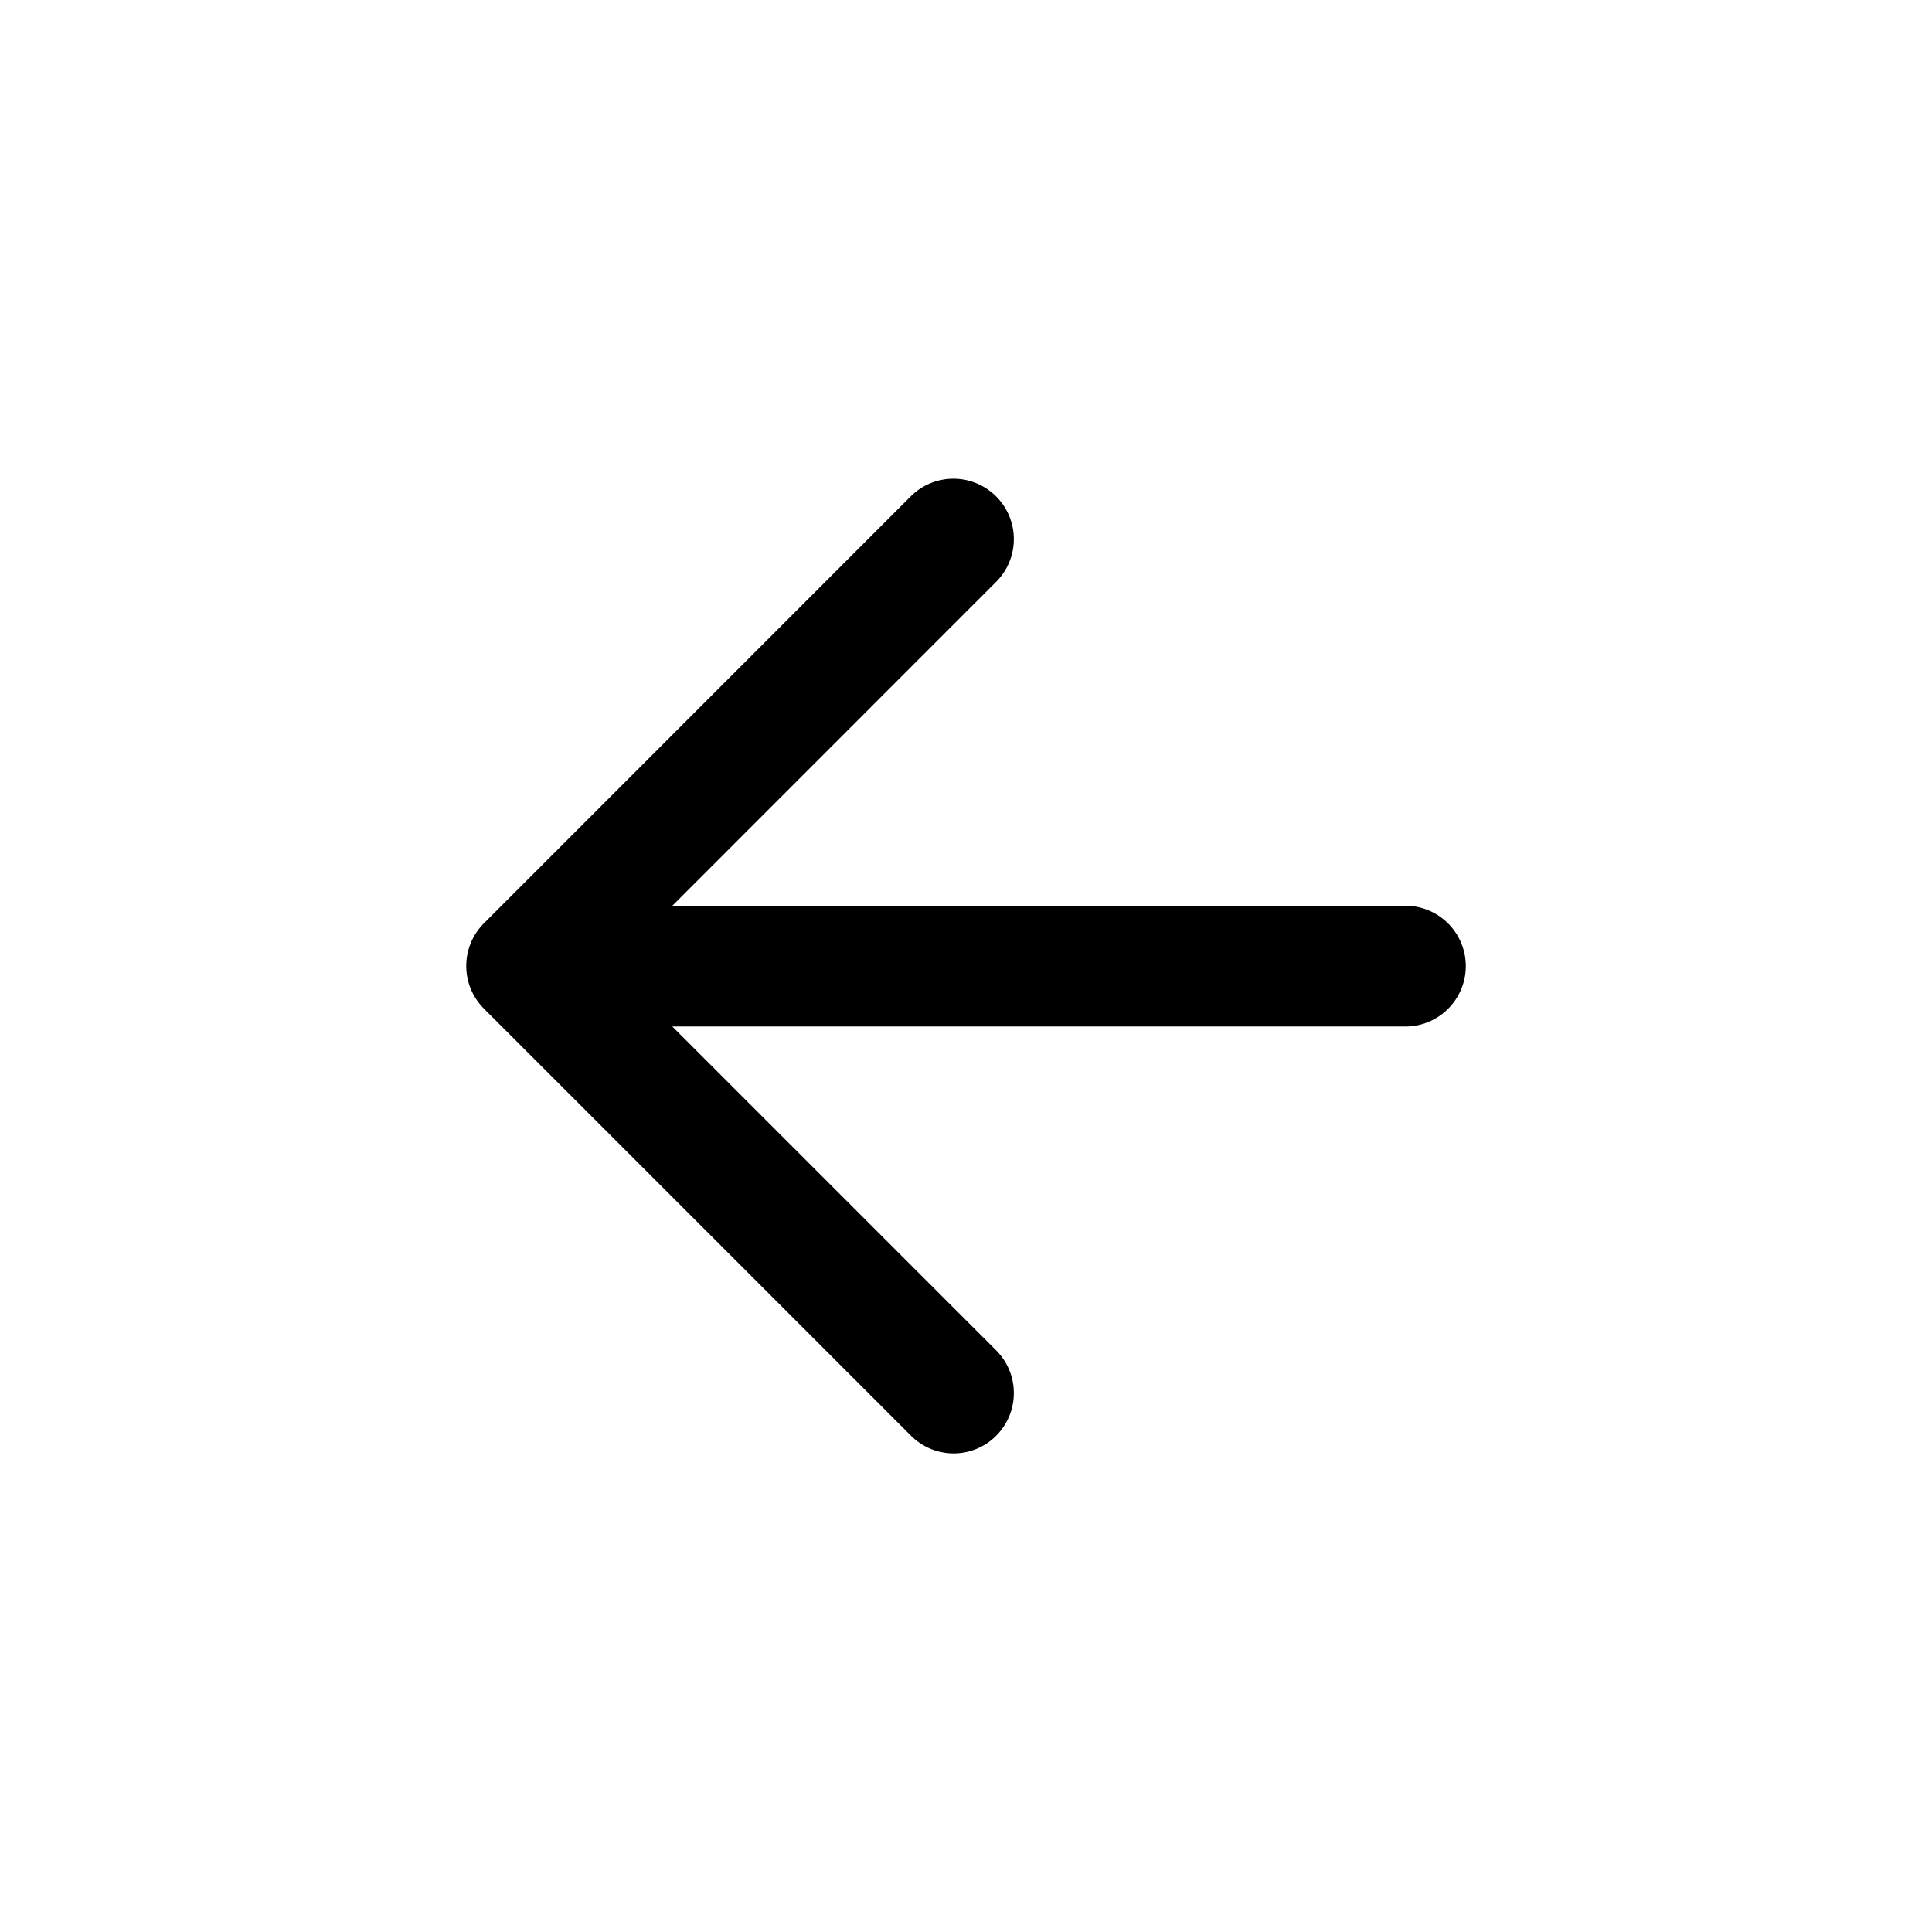 <svg id="back" xmlns="http://www.w3.org/2000/svg" width="32" height="32" viewBox="0 0 32 32">
  <rect id="矩形_3245" data-name="矩形 3245" width="32" height="32" rx="16" fill="none"/>
  <path id="联合_167" data-name="联合 167" d="M-7780.222-2412.737l-7.071-7.071a1,1,0,0,1,0-1.413l7.069-7.071a1,1,0,0,1,1.415,0,1,1,0,0,1,0,1.415l-5.363,5.365h12.142a1,1,0,0,1,1,1,1,1,0,0,1-1,1h-12.143l5.365,5.365a1,1,0,0,1,0,1.413.992.992,0,0,1-.706.293A1,1,0,0,1-7780.222-2412.737Z" transform="translate(7795.308 2436.514)" fill="currentColor"/>
</svg>
